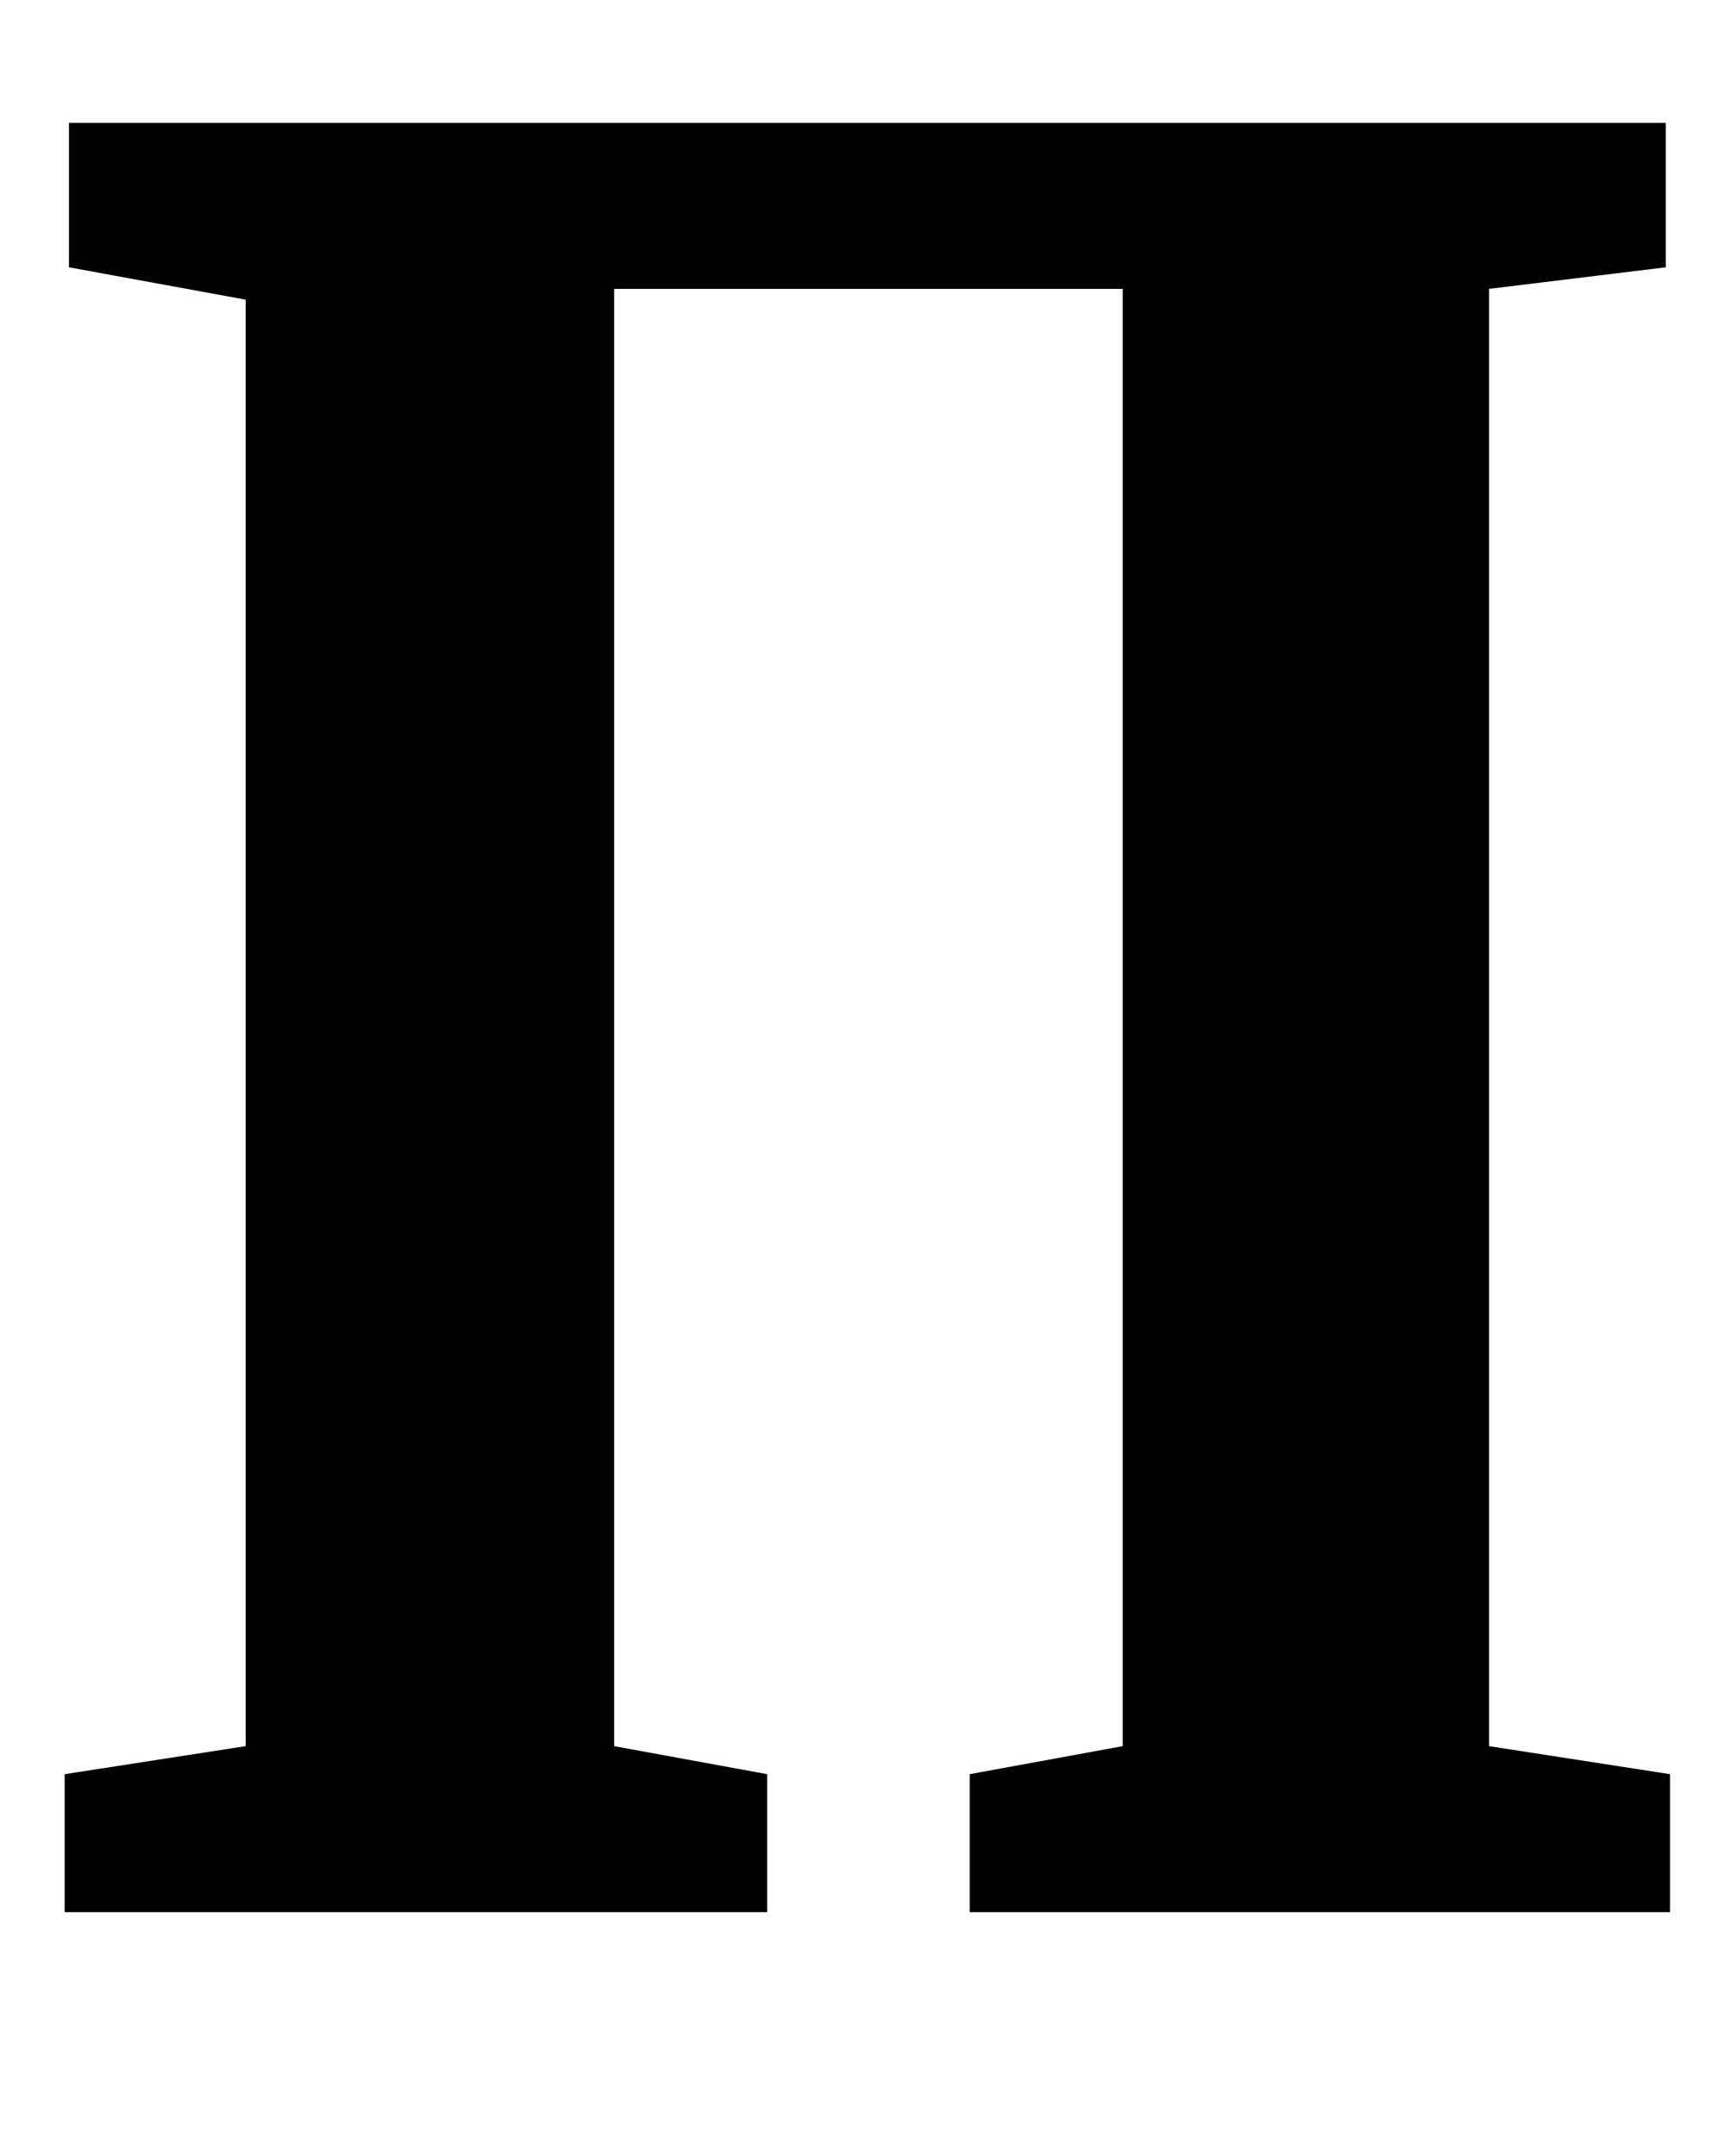 <?xml version="1.0" standalone="no"?>
<!DOCTYPE svg PUBLIC "-//W3C//DTD SVG 1.1//EN" "http://www.w3.org/Graphics/SVG/1.1/DTD/svg11.dtd" >
<svg xmlns="http://www.w3.org/2000/svg" xmlns:xlink="http://www.w3.org/1999/xlink" version="1.1" viewBox="-10 0 794 1000">
  <g transform="matrix(1 0 0 -1 0 800)">
   <path fill="currentColor"
d="M22 676v67h741v-67l-82 -10v-676l84 -13v-64h-325v64l71 13v676h-236v-676l71 -13v-64h-326v64l84 13v671z" />
  </g>

</svg>
